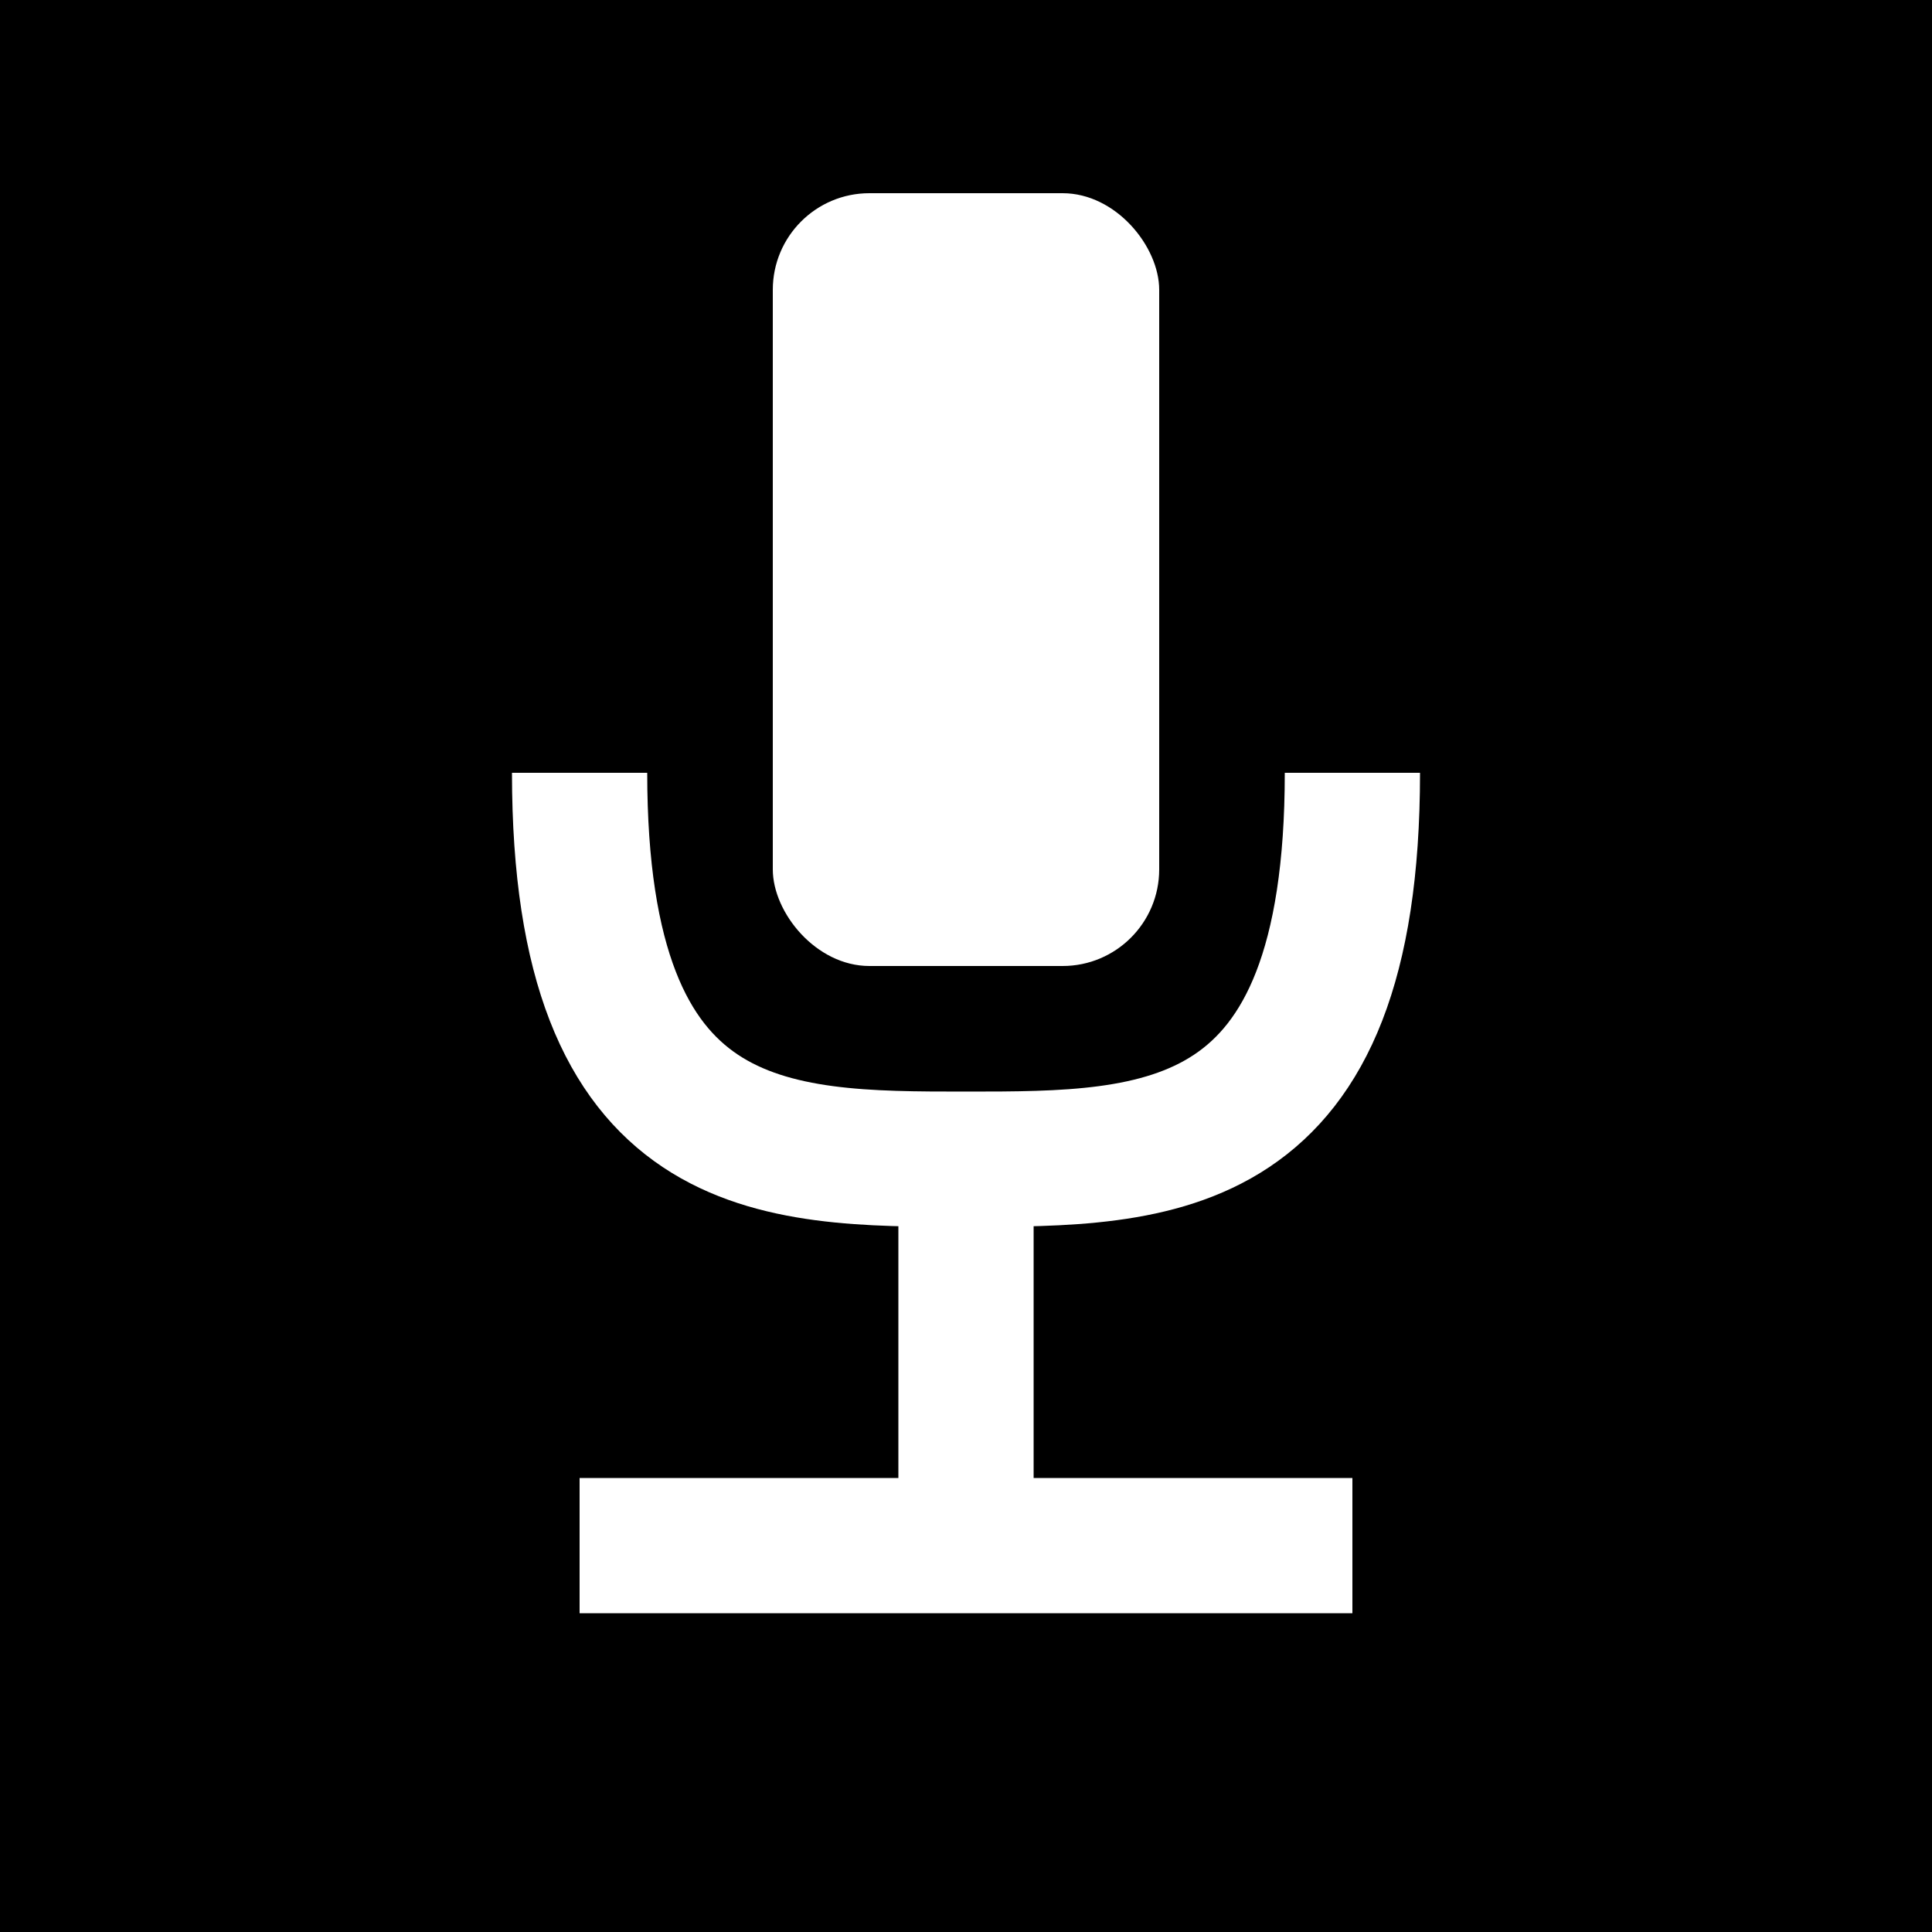 <svg xmlns="http://www.w3.org/2000/svg" viewBox="0 0 10 10">
  <rect width="10" height="10" />
  <path fill="transparent" stroke="white" stroke-width="0.7" d="
    M 3,8  h 4
    M 5,6  v 2
    M 5,6  C 6,6 7,6 7,4
    M 5,6  C 4,6 3,6 3,4" />
  <rect x="4" y="1" width="2" height="4" fill="white" rx="0.5"/>
</svg>
